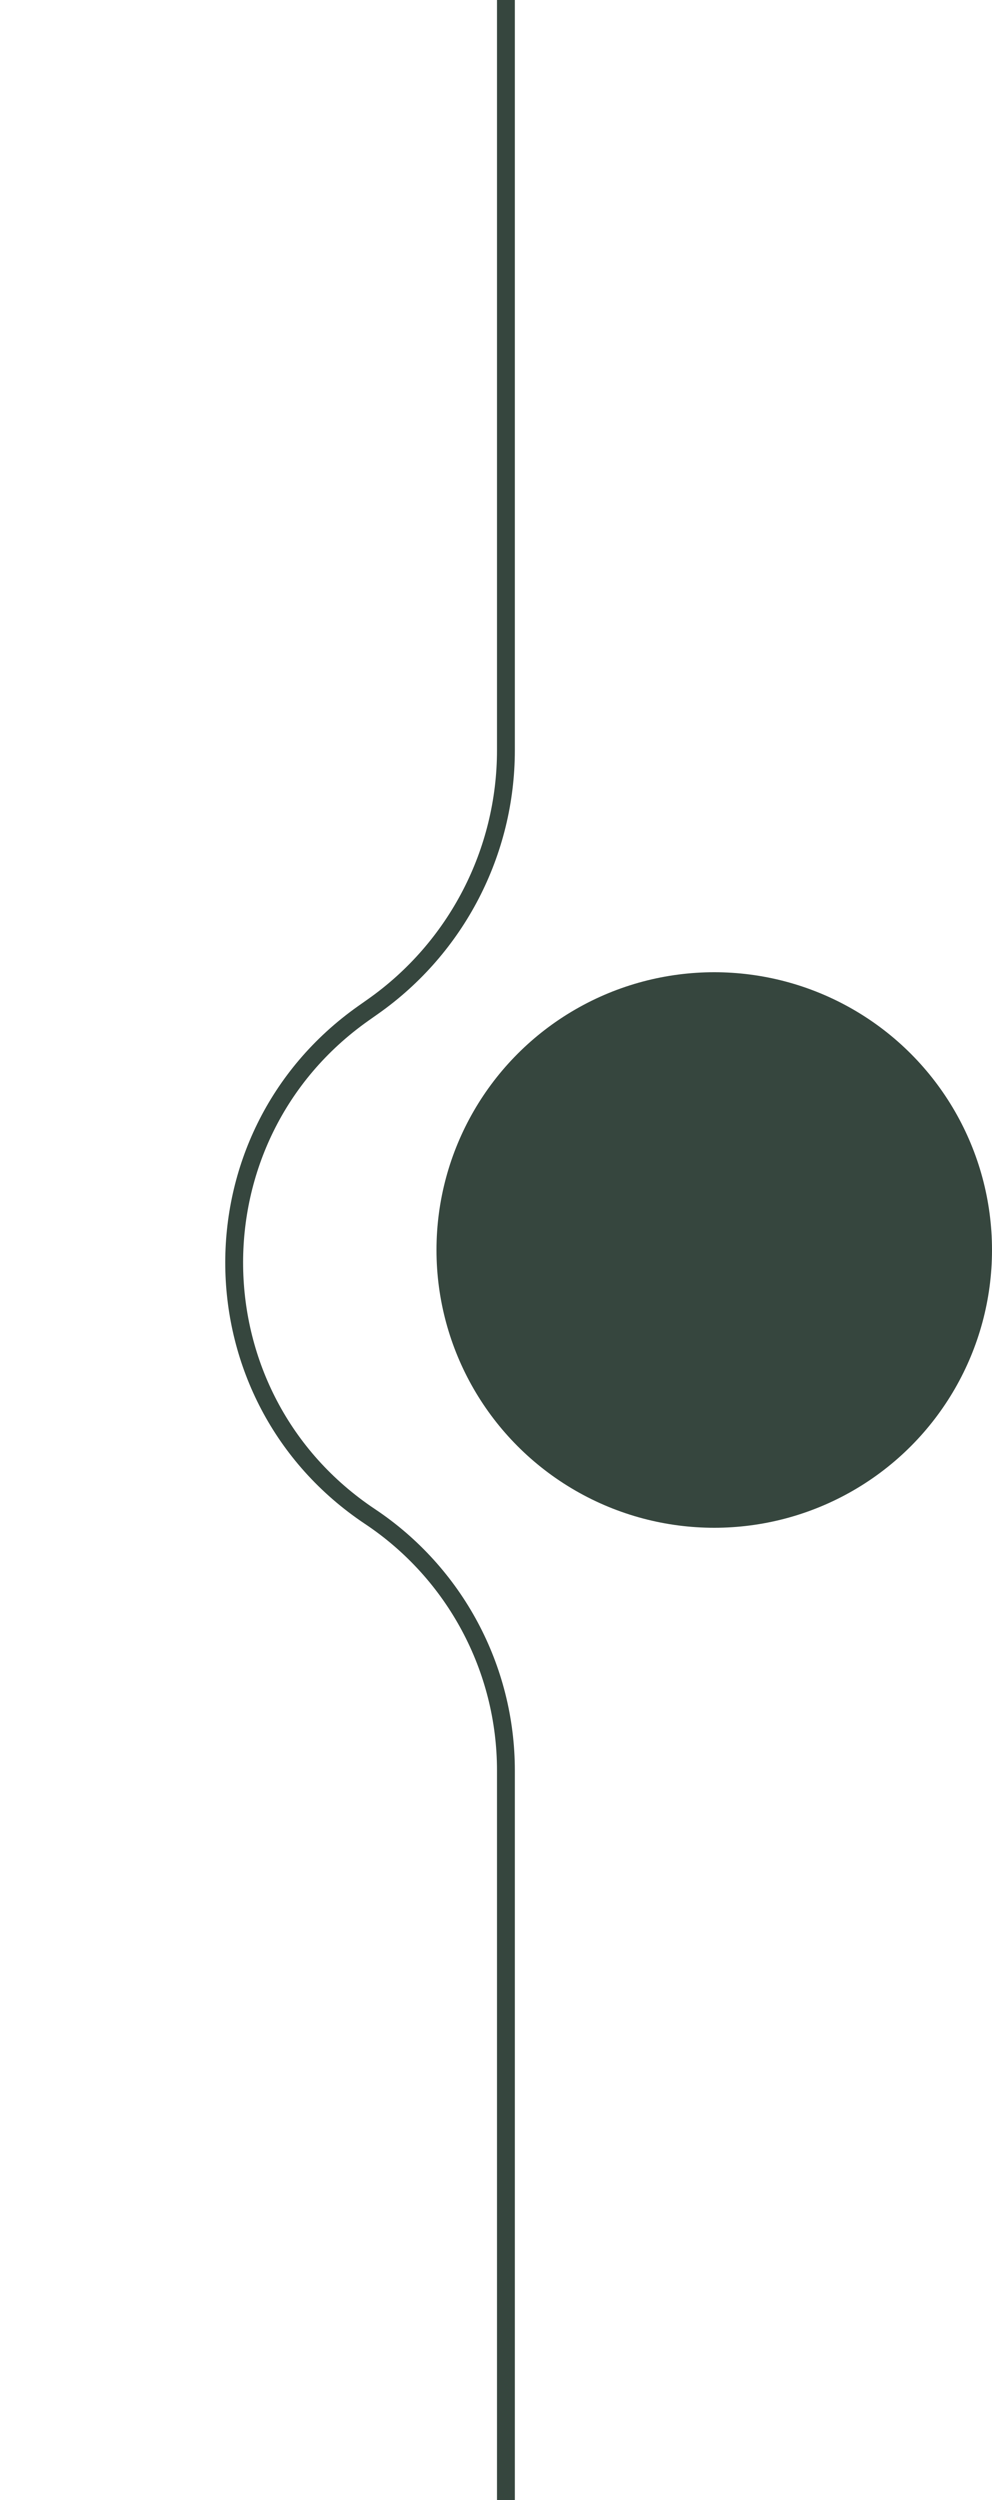 <svg width="50" height="126" viewBox="0 0 50 126" fill="none" xmlns="http://www.w3.org/2000/svg">
<circle cx="36" cy="63" r="14" fill="#36463E"/>
<path d="M25.5 0V37.814C25.5 42.947 23.006 47.761 18.812 50.721L18.313 51.073C9.491 57.301 9.666 70.444 18.651 76.434V76.434C22.93 79.287 25.5 84.089 25.5 89.231V599.5V678" stroke="#36463E" stroke-width="0.9"/>
</svg>
